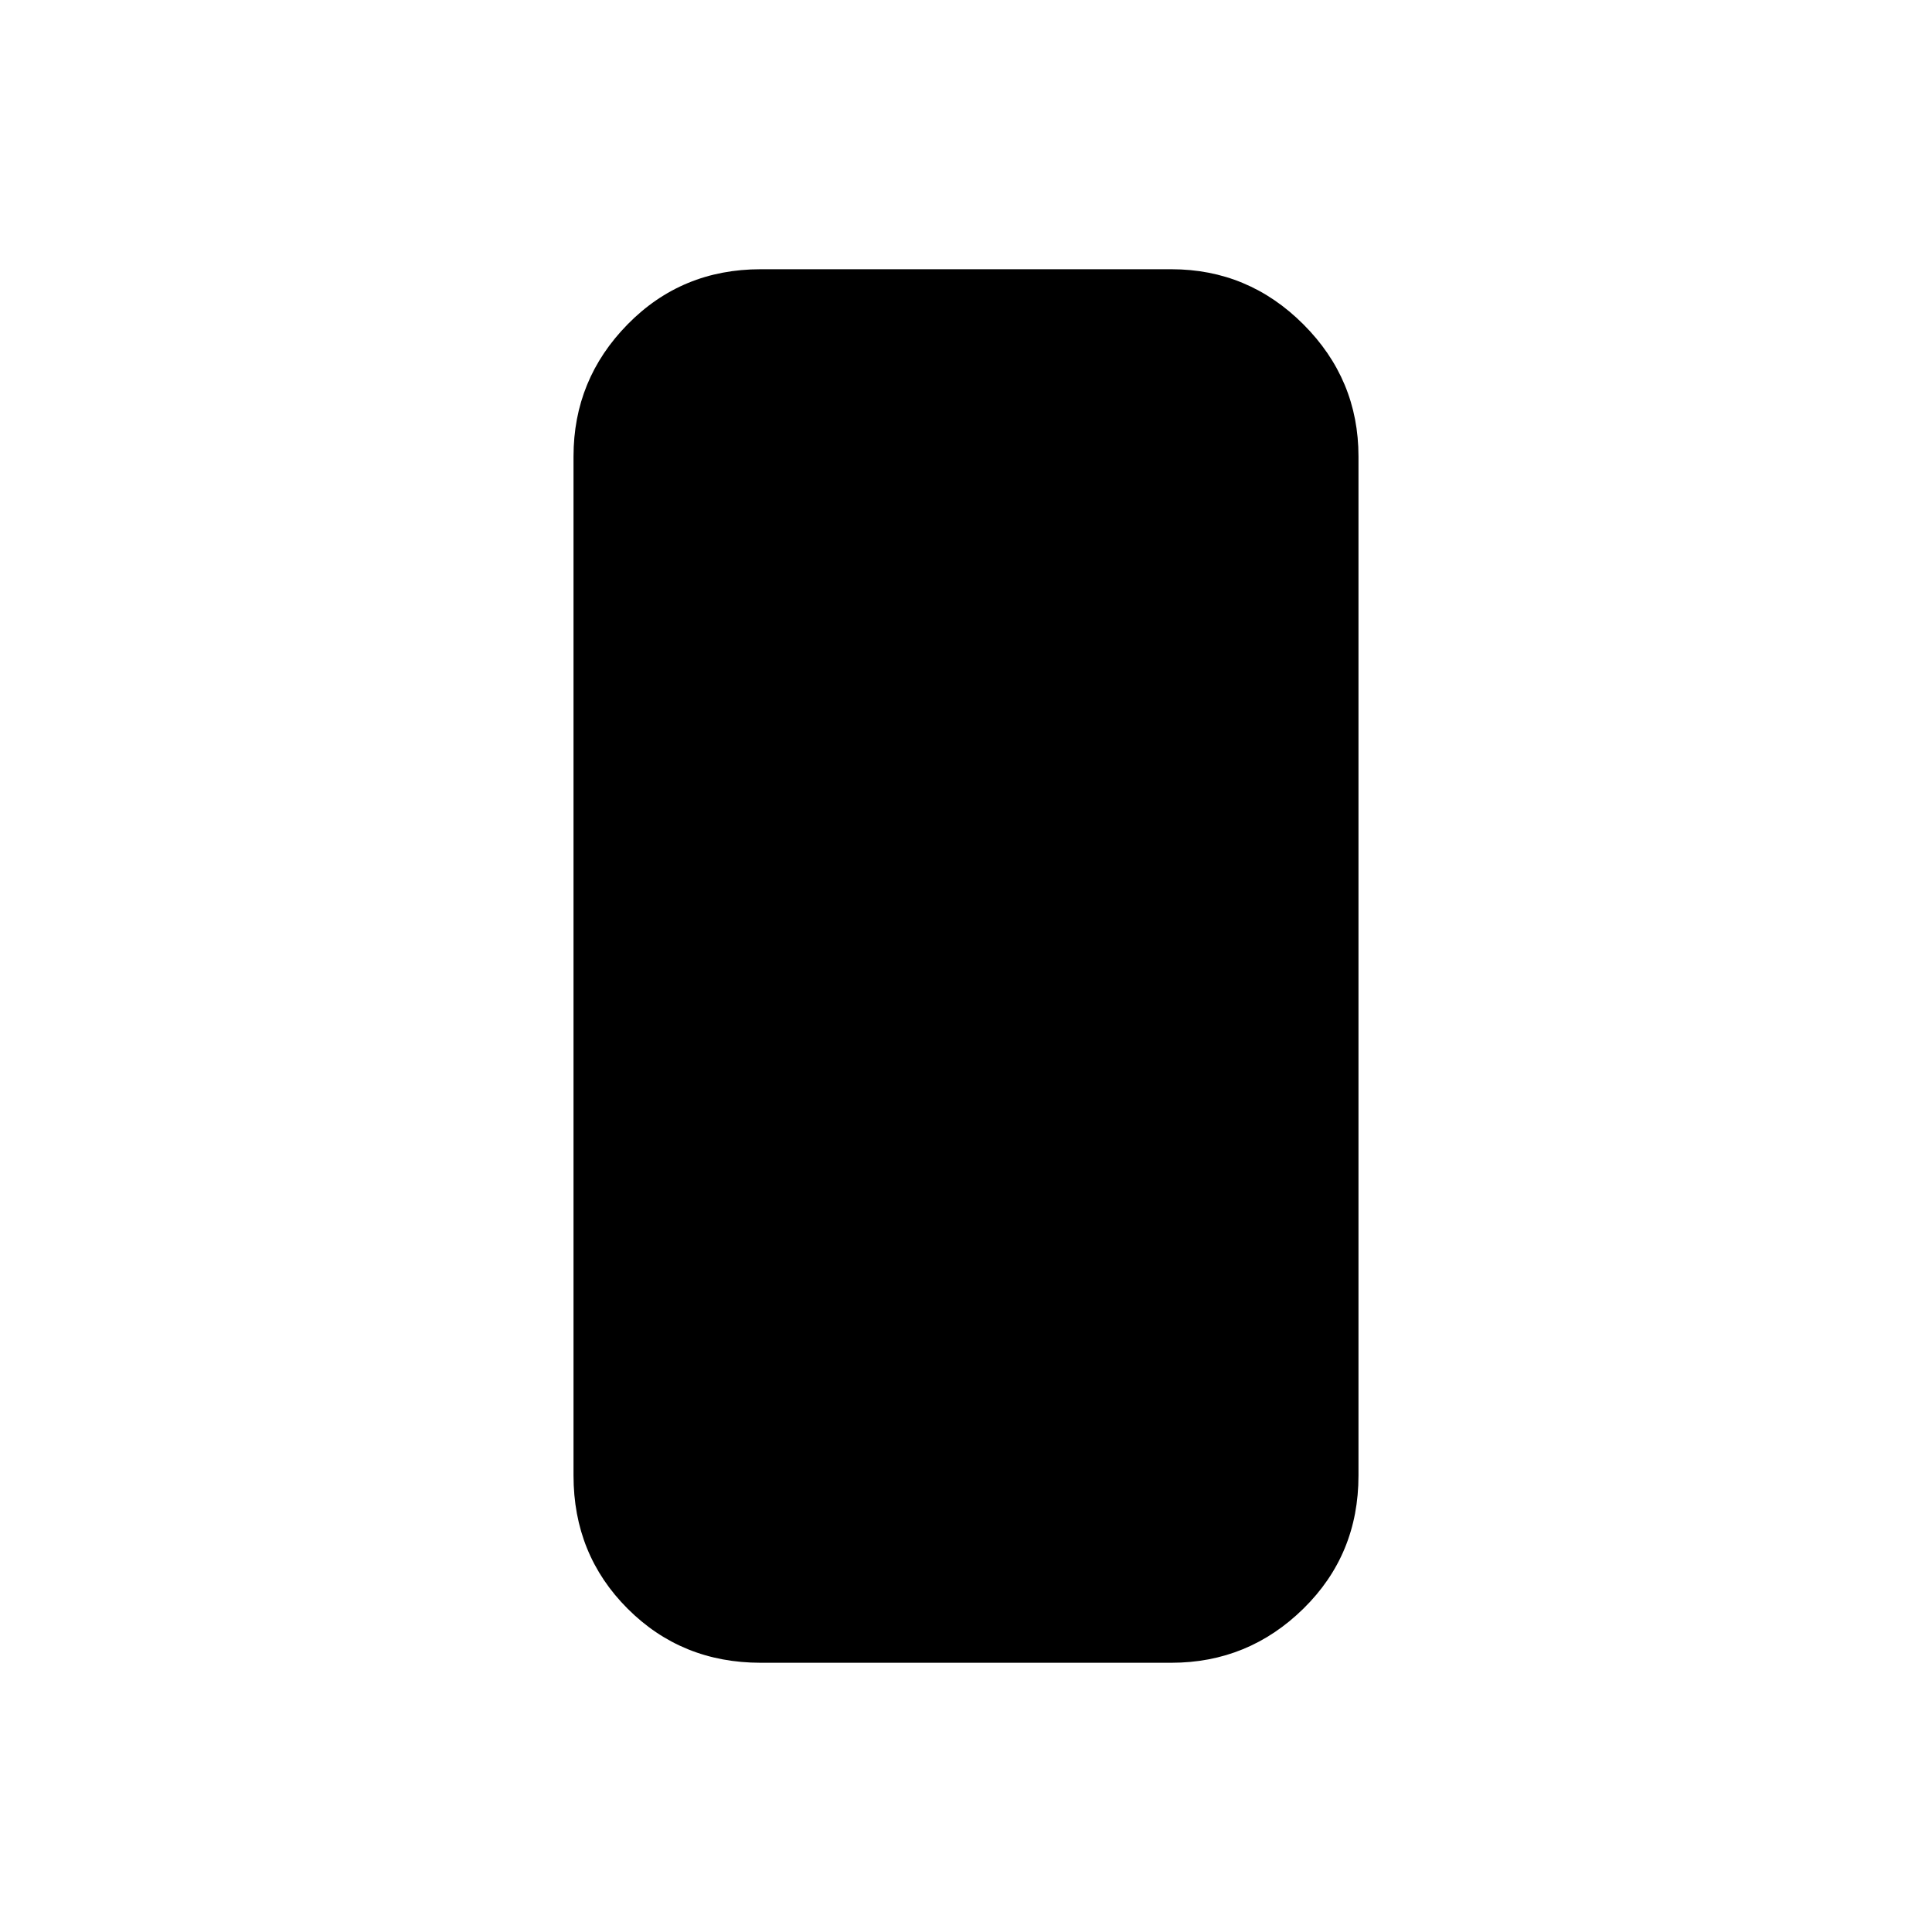 <svg xmlns="http://www.w3.org/2000/svg" height="20" viewBox="0 -960 960 960" width="20"><path d="M377.979-133.782q-39.243 0-66.122-26.879-26.88-26.88-26.88-66.122v-506.434q0-38.242 26.88-65.622 26.879-27.379 66.122-27.379h204.042q38.243 0 65.622 27.379 27.38 27.38 27.38 65.622v506.434q0 39.242-27.38 66.122-27.379 26.879-65.622 26.879H377.979Z"/></svg>